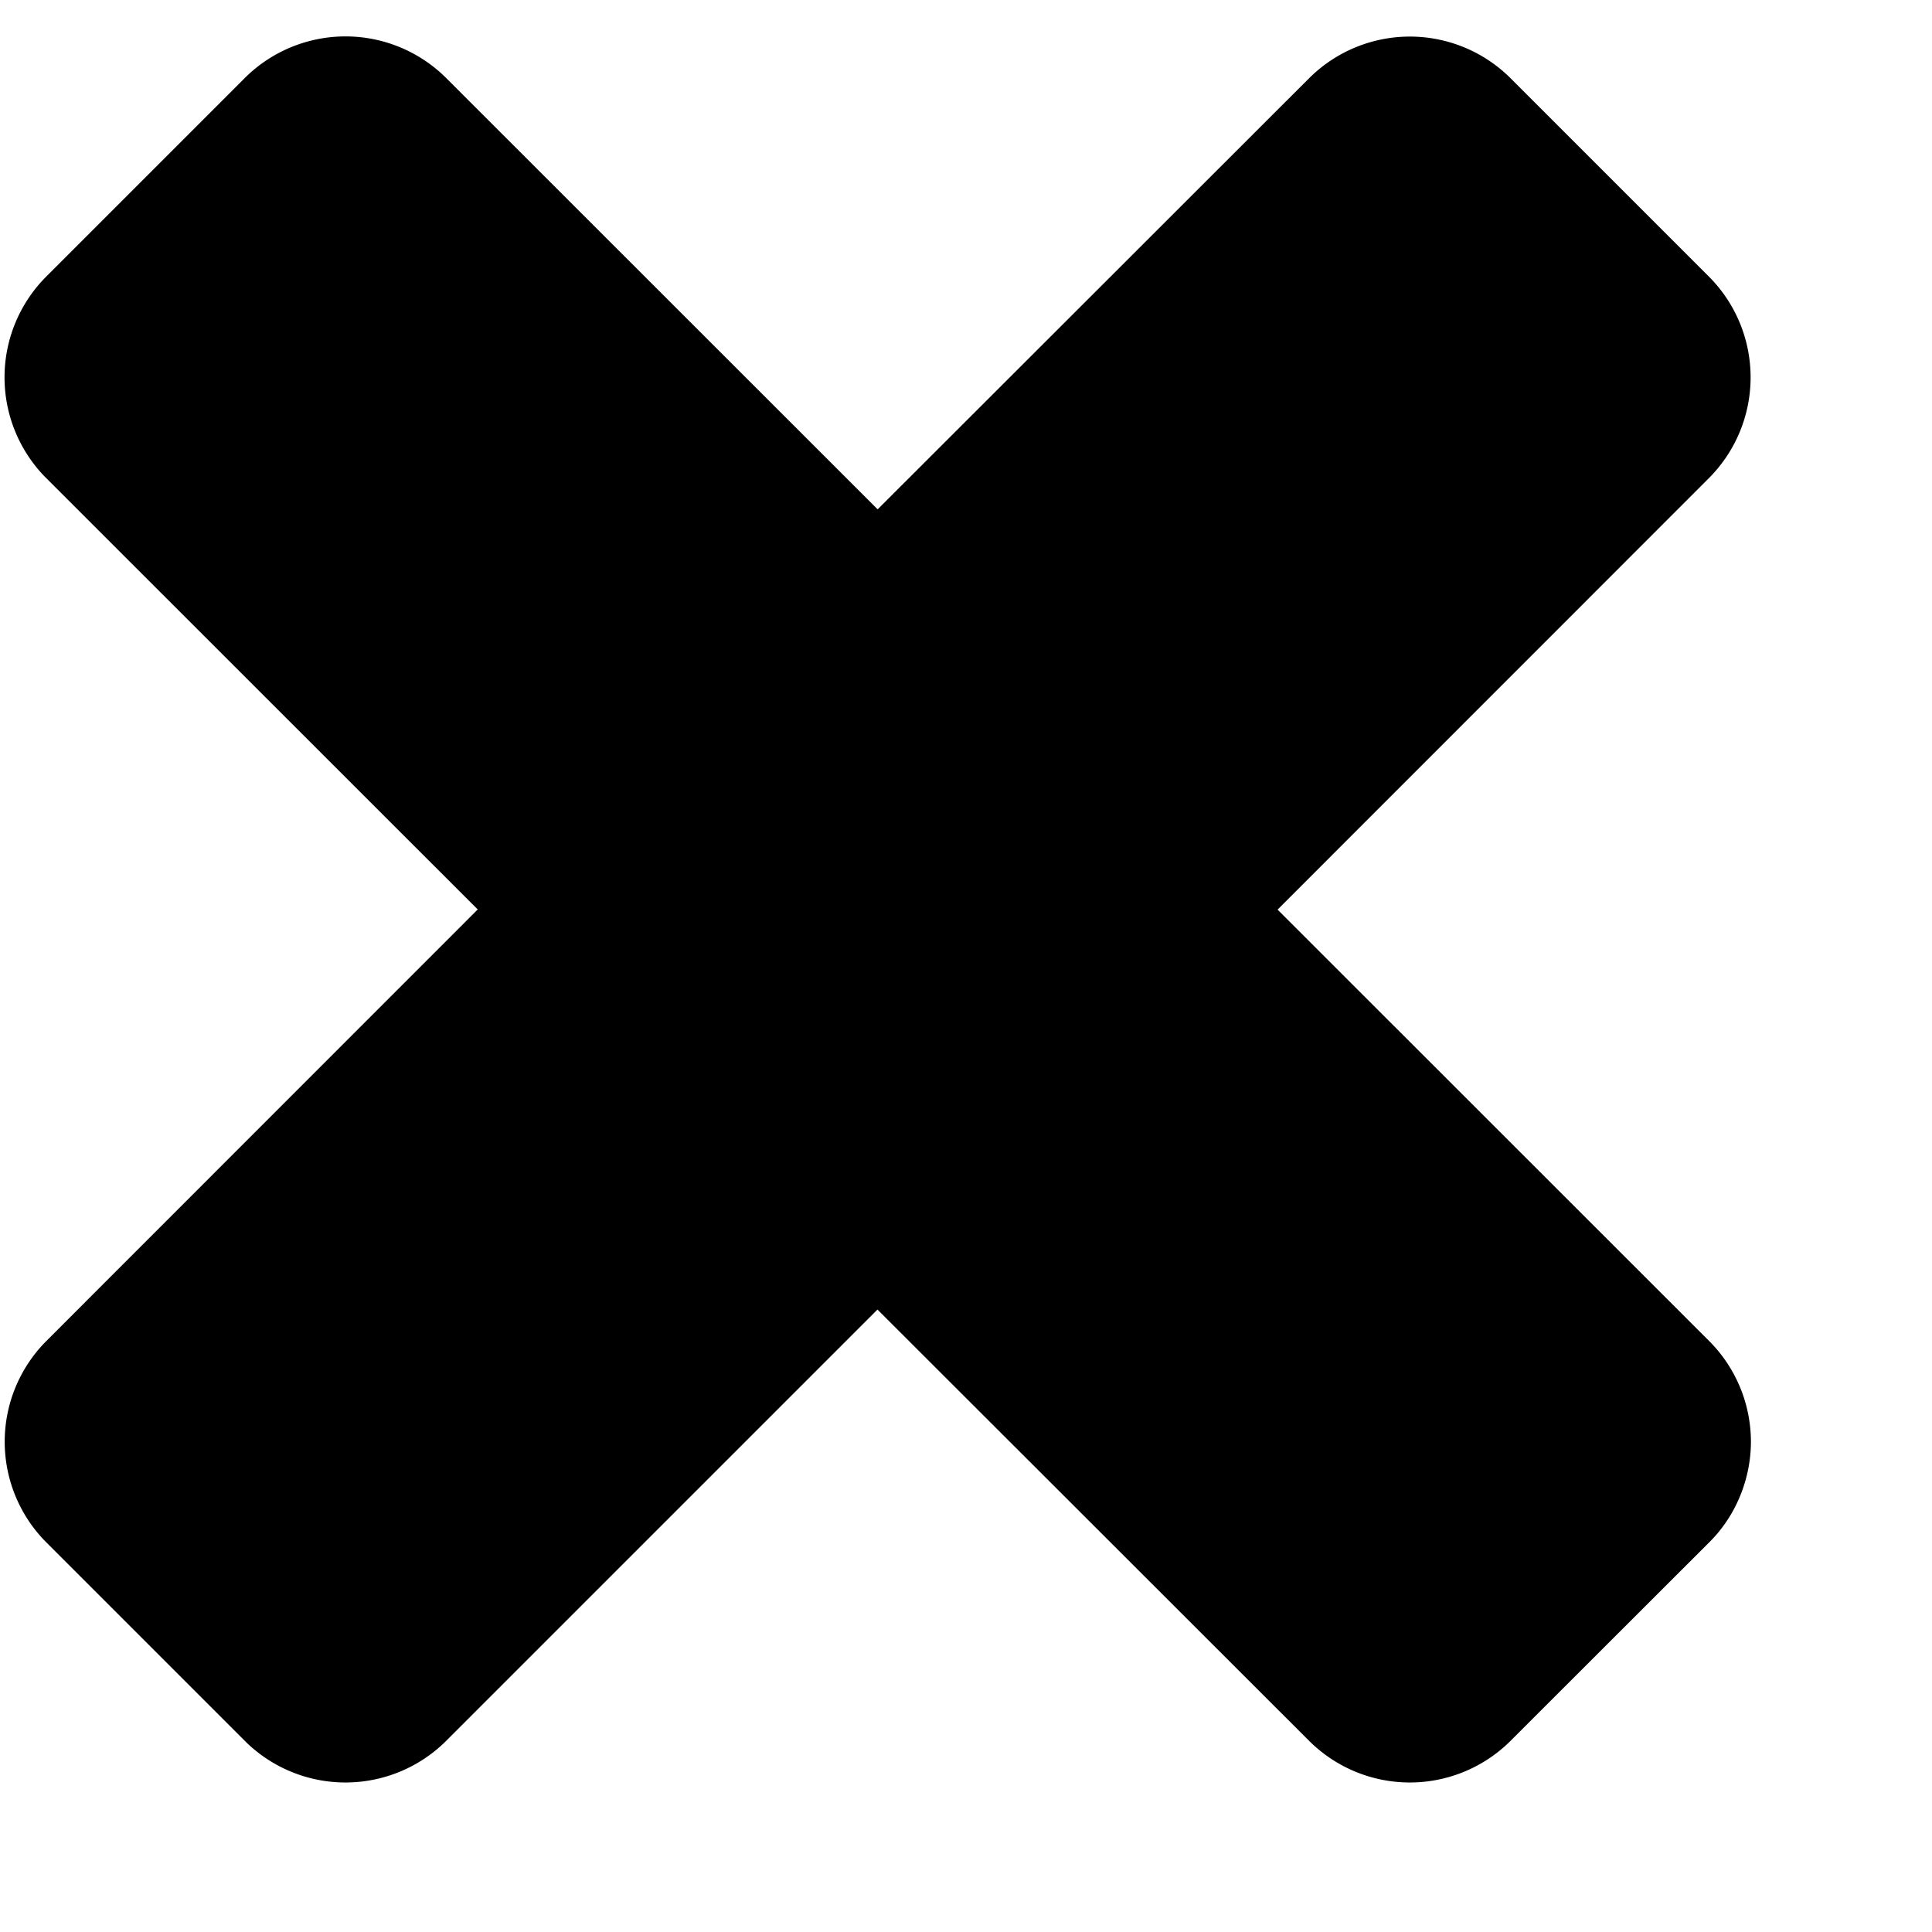 <svg width="11" height="11" xmlns="http://www.w3.org/2000/svg" xmlns:xlink="http://www.w3.org/1999/xlink"><use xlink:href="#path0_fill" transform="translate(-7 -7)" fill="#{$color}"/><defs><path id="path0_fill" d="M16.969 15.209a.812.812 0 0 0-.234-.57l-2.461-2.46 2.46-2.461a.812.812 0 0 0 0-1.139l-1.138-1.138a.812.812 0 0 0-1.138 0L11.997 9.9l-2.461-2.46a.812.812 0 0 0-1.138 0L7.259 8.579a.812.812 0 0 0 0 1.139l2.461 2.46-2.46 2.461a.812.812 0 0 0 0 1.139l1.138 1.138a.812.812 0 0 0 1.138 0l2.46-2.46 2.462 2.46a.812.812 0 0 0 1.138 0l1.139-1.138c.15-.15.234-.36.234-.57z"/></defs></svg>
